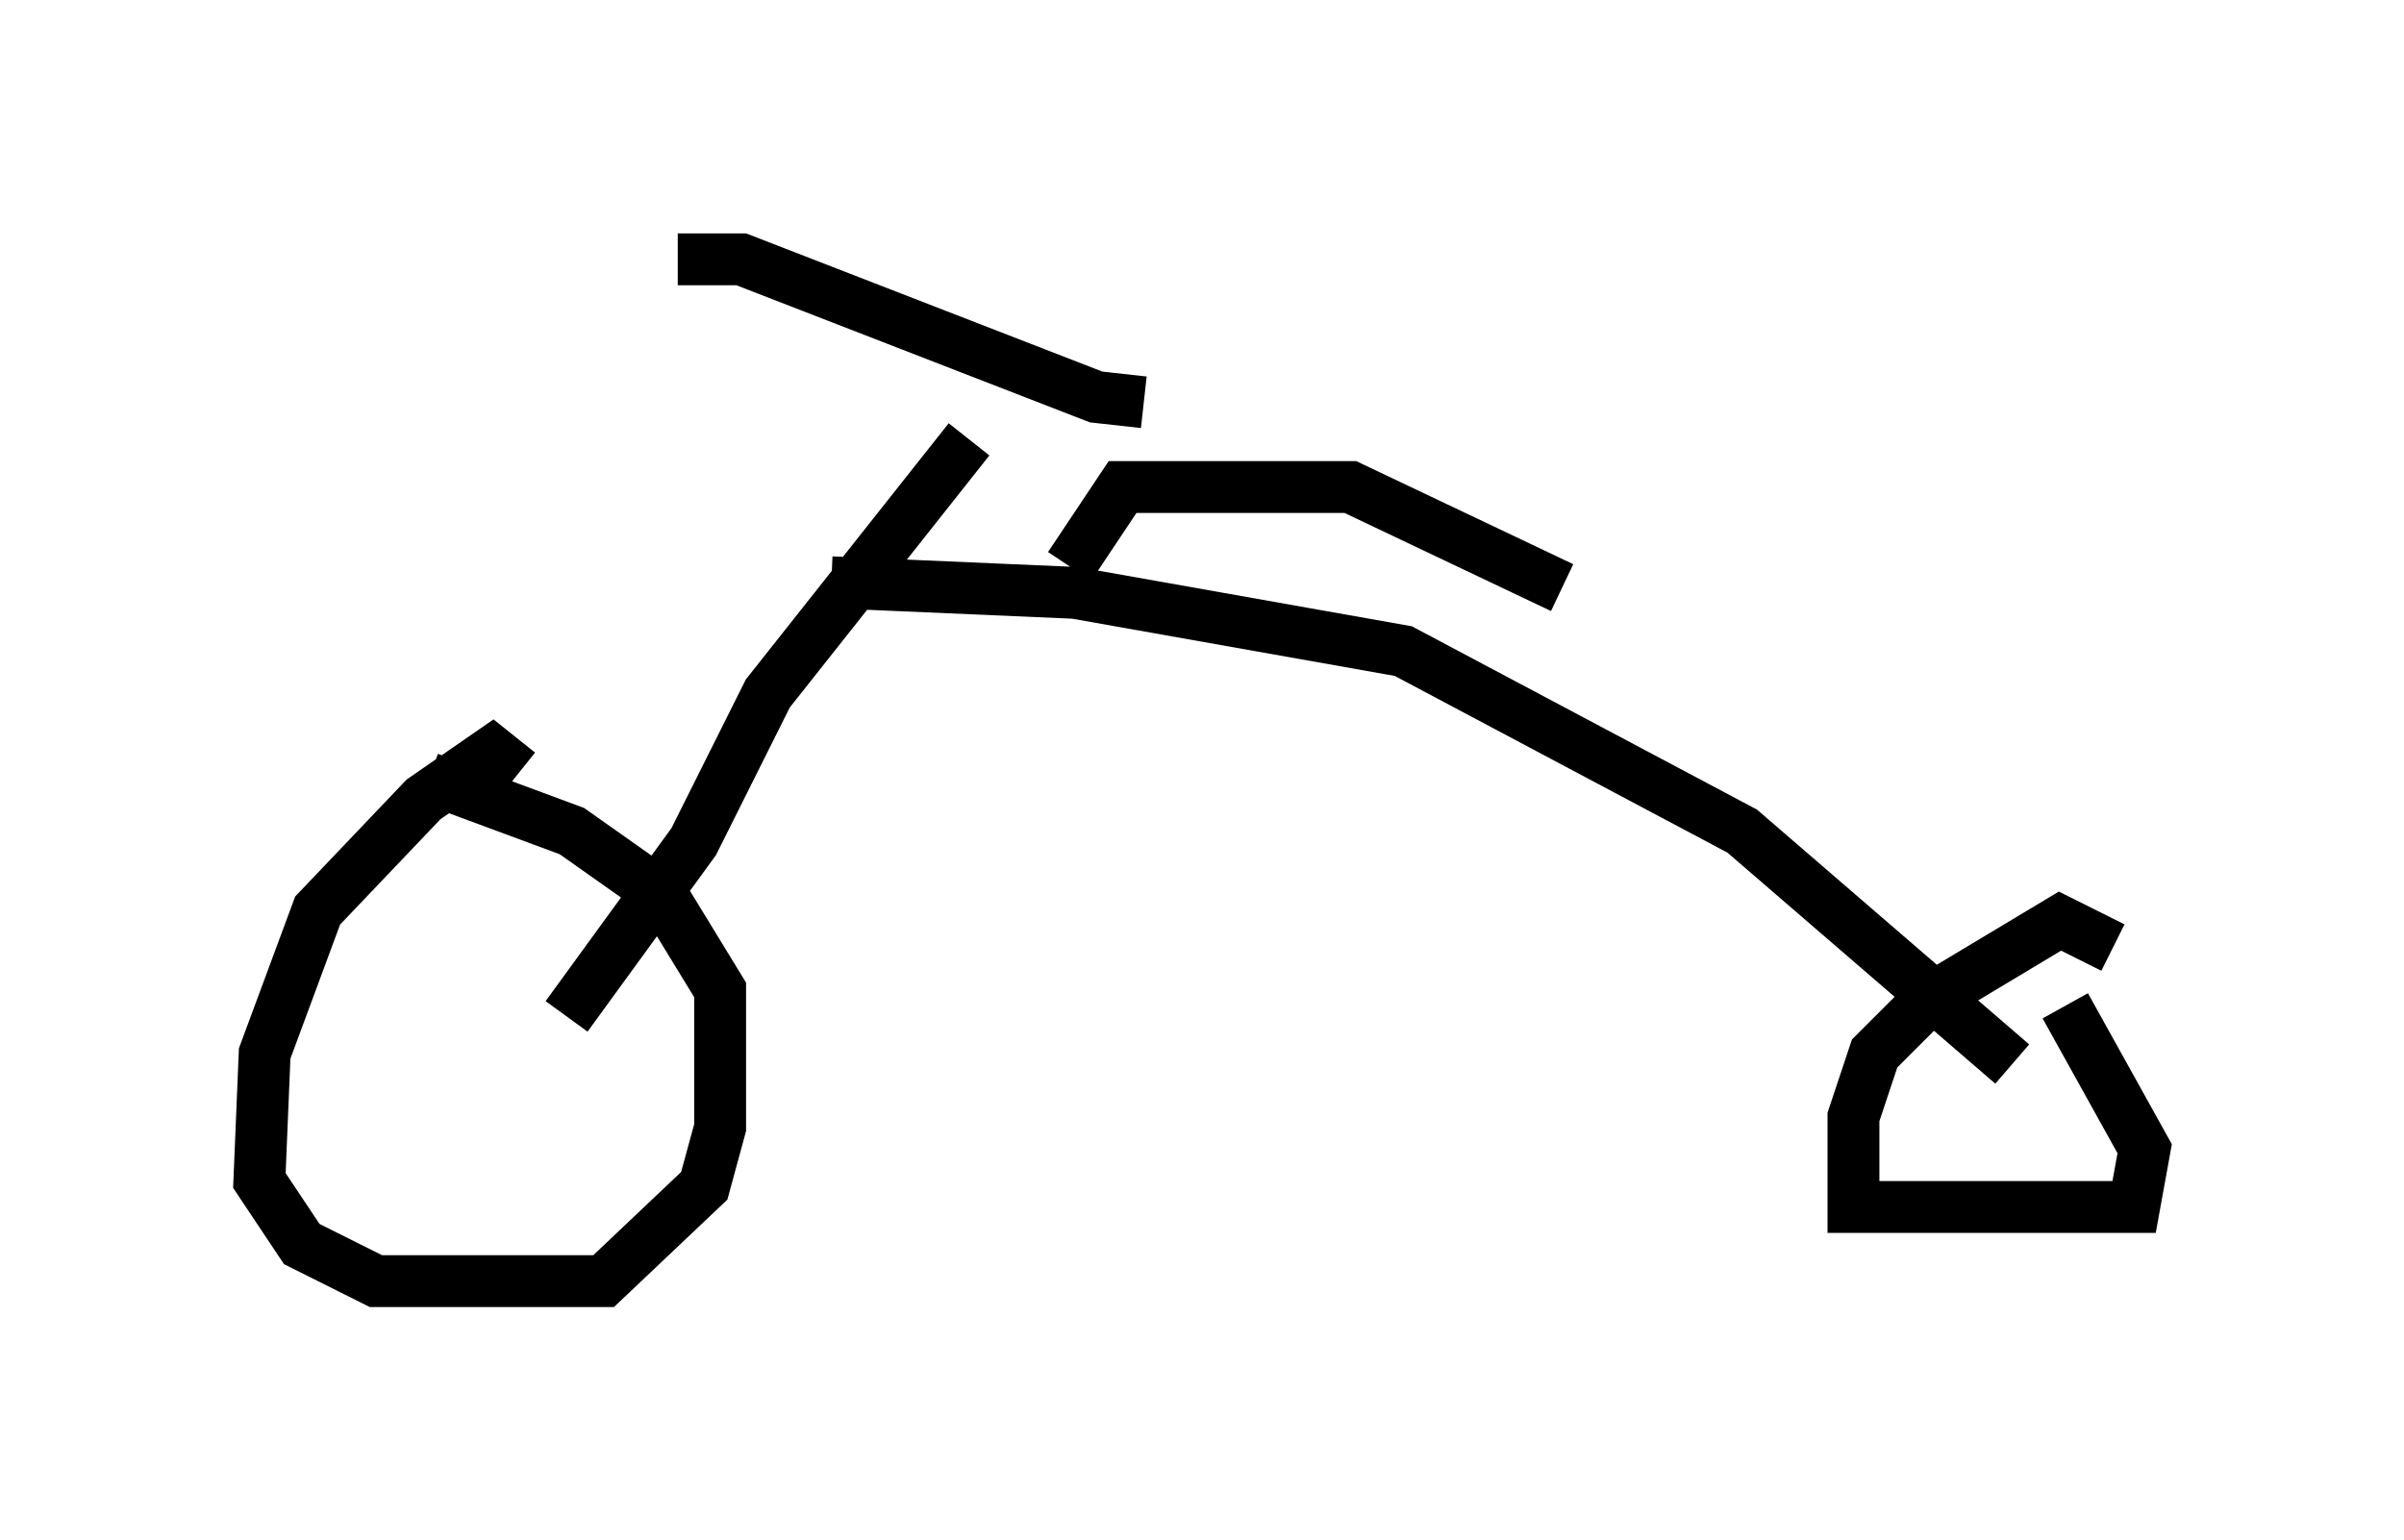 <?xml version="1.0" encoding="utf-8" ?>
<svg baseProfile="full" height="29.702" version="1.1" width="46.342" xmlns="http://www.w3.org/2000/svg" xmlns:ev="http://www.w3.org/2001/xml-events" xmlns:xlink="http://www.w3.org/1999/xlink"><defs /><rect fill="white" height="29.702" width="46.342" x="0" y="0" /><path d="M10.002, 15.413 m0.0, -0.51 l-0.51, -0.408 -1.327, 0.919 l-2.042, 2.144 -1.021, 2.756 l-0.102, 2.45 0.817, 1.225 l1.429, 0.715 4.39, 0.0 l1.94, -1.838 0.306, -1.123 l0.0, -2.654 -1.123, -1.838 l-1.735, -1.225 -2.756, -1.021 m32.463, 3.267 l-1.021, -0.51 -2.552, 1.531 l-1.021, 1.021 -0.408, 1.225 l0.0, 1.735 5.41, 0.0 l0.204, -1.123 -1.531, -2.756 m-28.89, 0.204 l2.45, -3.369 1.429, -2.858 l3.879, -4.9 m-5.615, -3.471 l1.225, 0.0 6.84, 2.654 l0.919, 0.102 m-6.023, 3.471 l4.696, 0.204 6.329, 1.123 l6.533, 3.471 5.206, 4.492 m-18.171, -9.596 l1.021, -1.531 4.39, 0.0 l4.083, 1.94 " fill="none" stroke="black" stroke-width="1" /></svg>